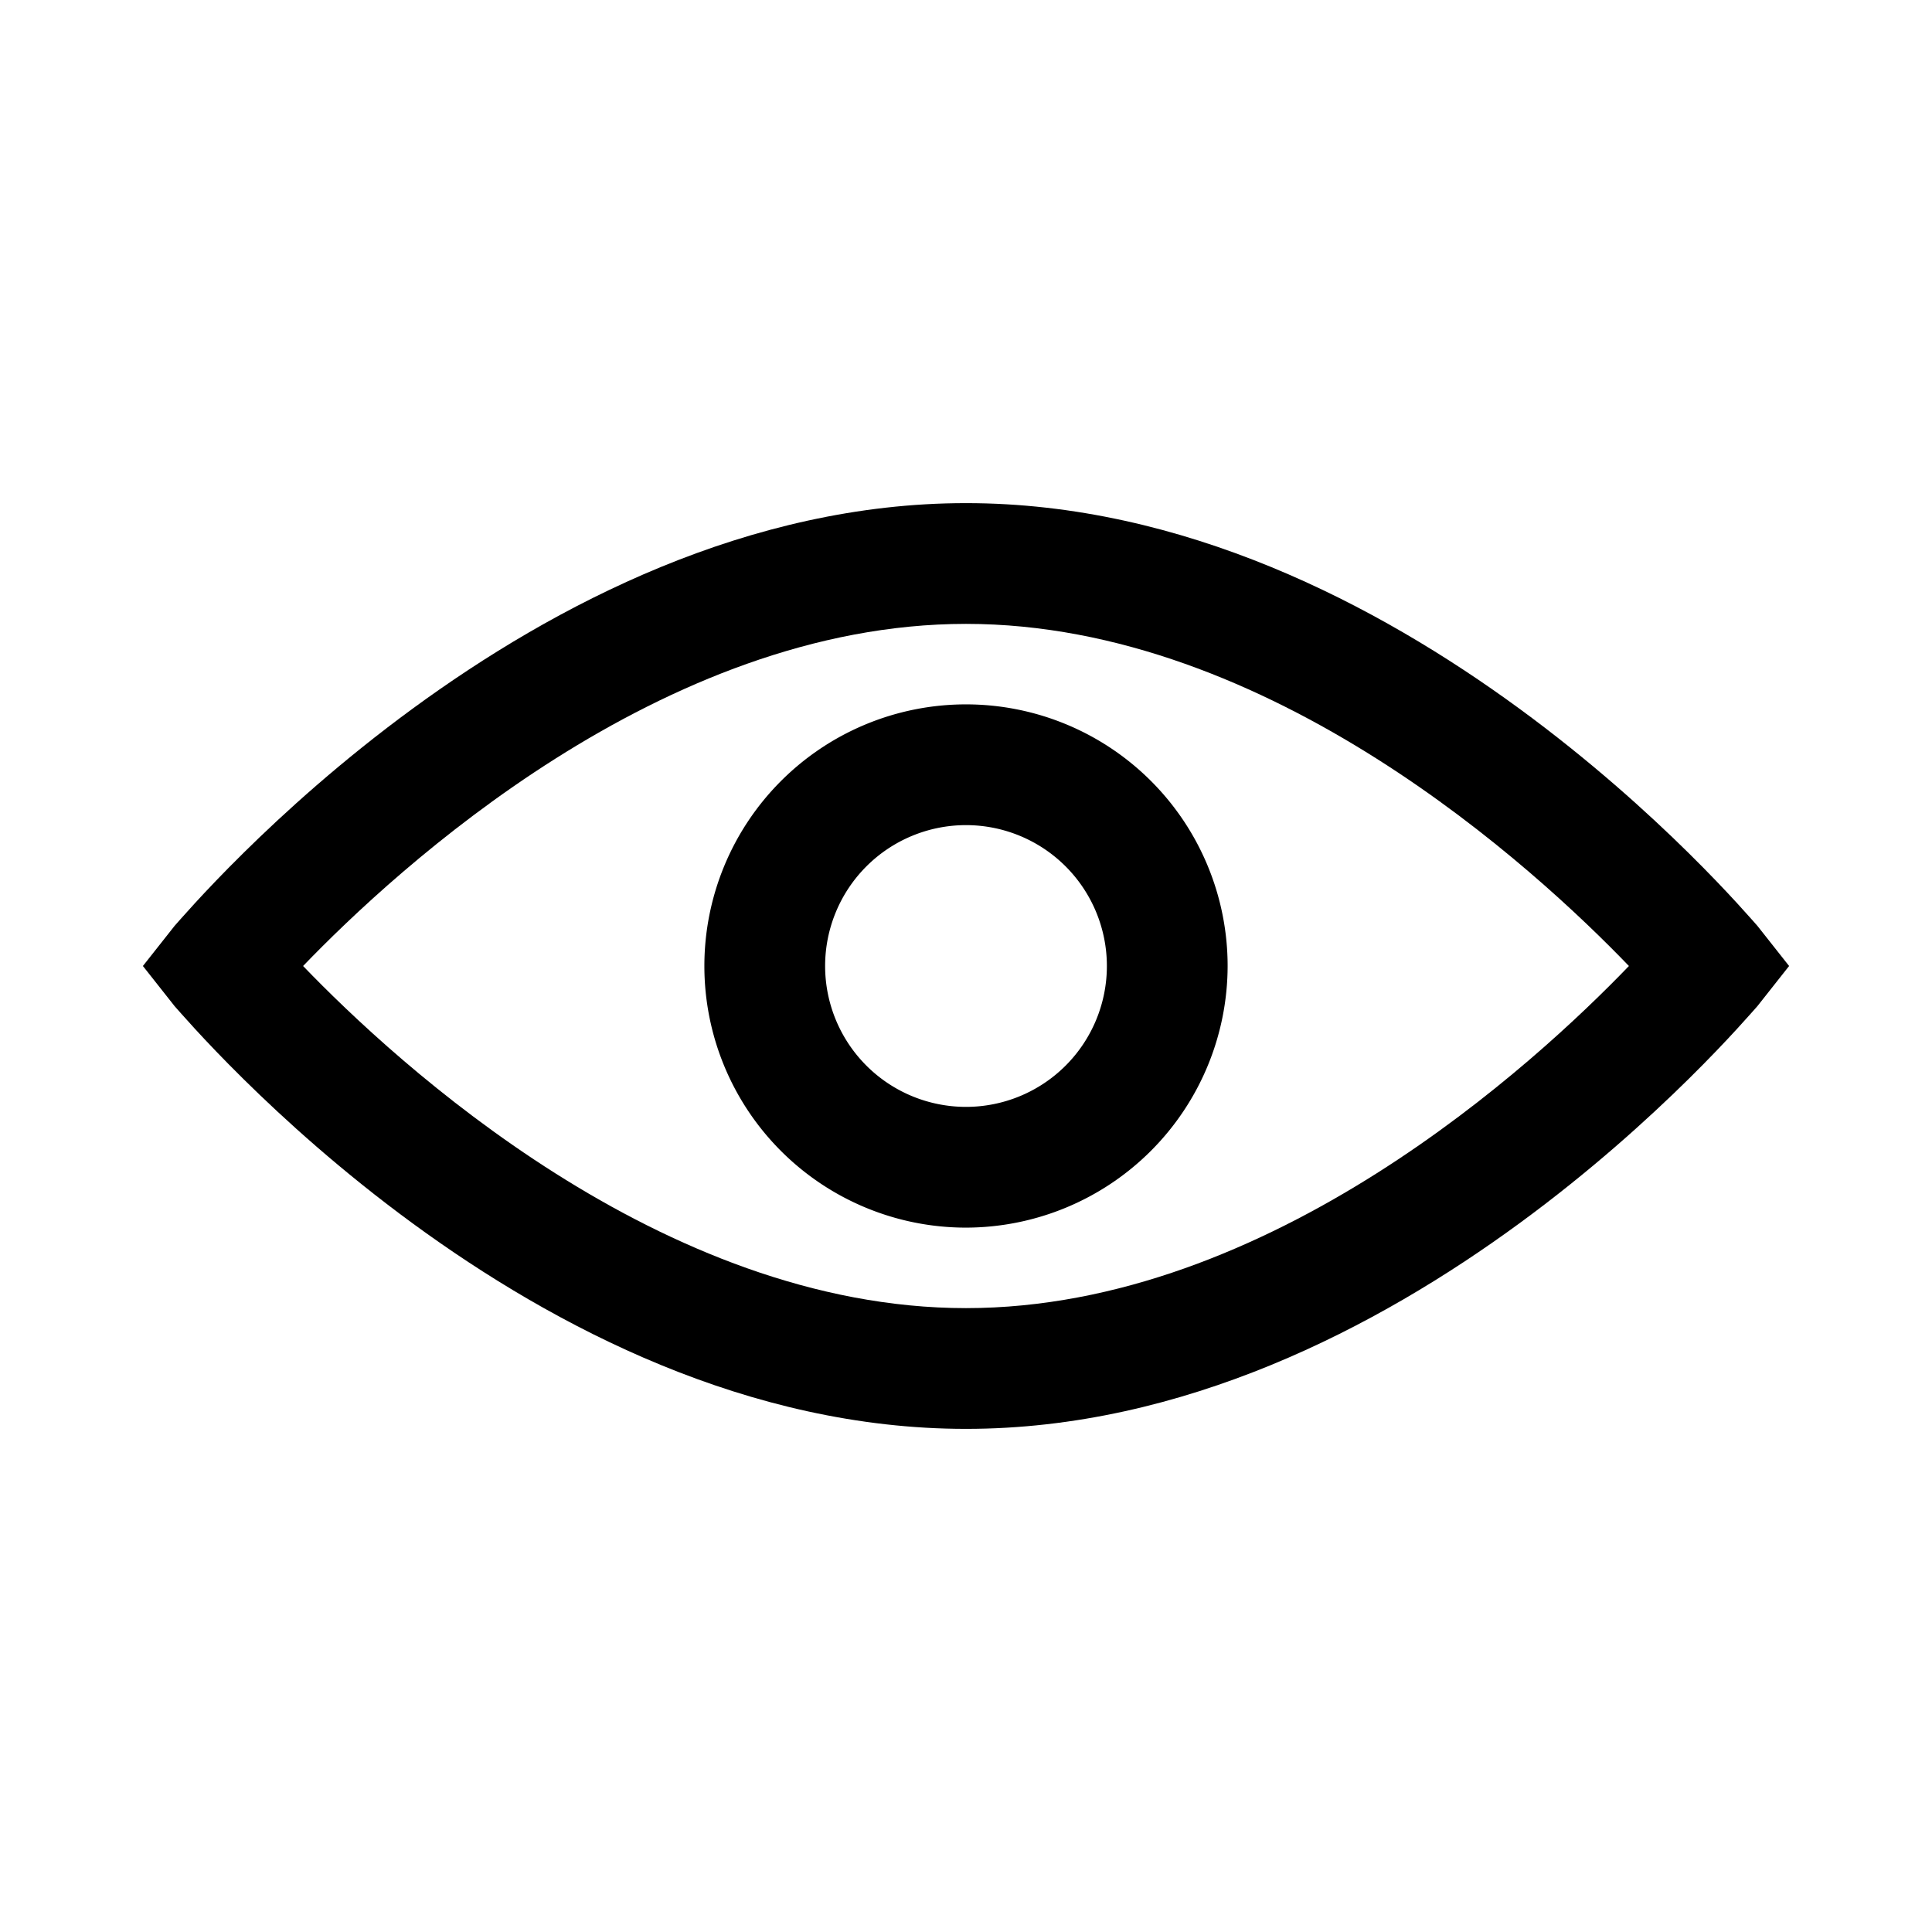 <?xml version="1.0" standalone="no"?><!DOCTYPE svg PUBLIC "-//W3C//DTD SVG 1.1//EN" "http://www.w3.org/Graphics/SVG/1.1/DTD/svg11.dtd"><svg t="1602249431910" class="icon" viewBox="0 0 1024 1024" version="1.1" xmlns="http://www.w3.org/2000/svg" p-id="13367" xmlns:xlink="http://www.w3.org/1999/xlink" width="16" height="16"><defs><style type="text/css"></style></defs><path d="M512 757.333C281.6 757.333 100.267 541.653 92.587 533.333l-16.853-21.333 16.853-21.333C100.267 482.347 281.6 266.667 512 266.667S923.733 482.347 931.413 490.667l16.853 21.333-16.853 21.333c-7.68 8.32-189.013 224-419.413 224zM160.64 512c49.28 51.2 190.08 181.333 351.36 181.333s302.08-130.133 351.36-181.333c-49.28-51.2-190.08-181.333-351.36-181.333S209.92 460.8 160.64 512z" p-id="13368"></path><path d="M512 650.667a138.667 138.667 0 1 1 138.667-138.667 138.88 138.88 0 0 1-138.667 138.667z m0-213.333a74.667 74.667 0 1 0 74.667 74.667 74.667 74.667 0 0 0-74.667-74.667z" p-id="13369"></path></svg>